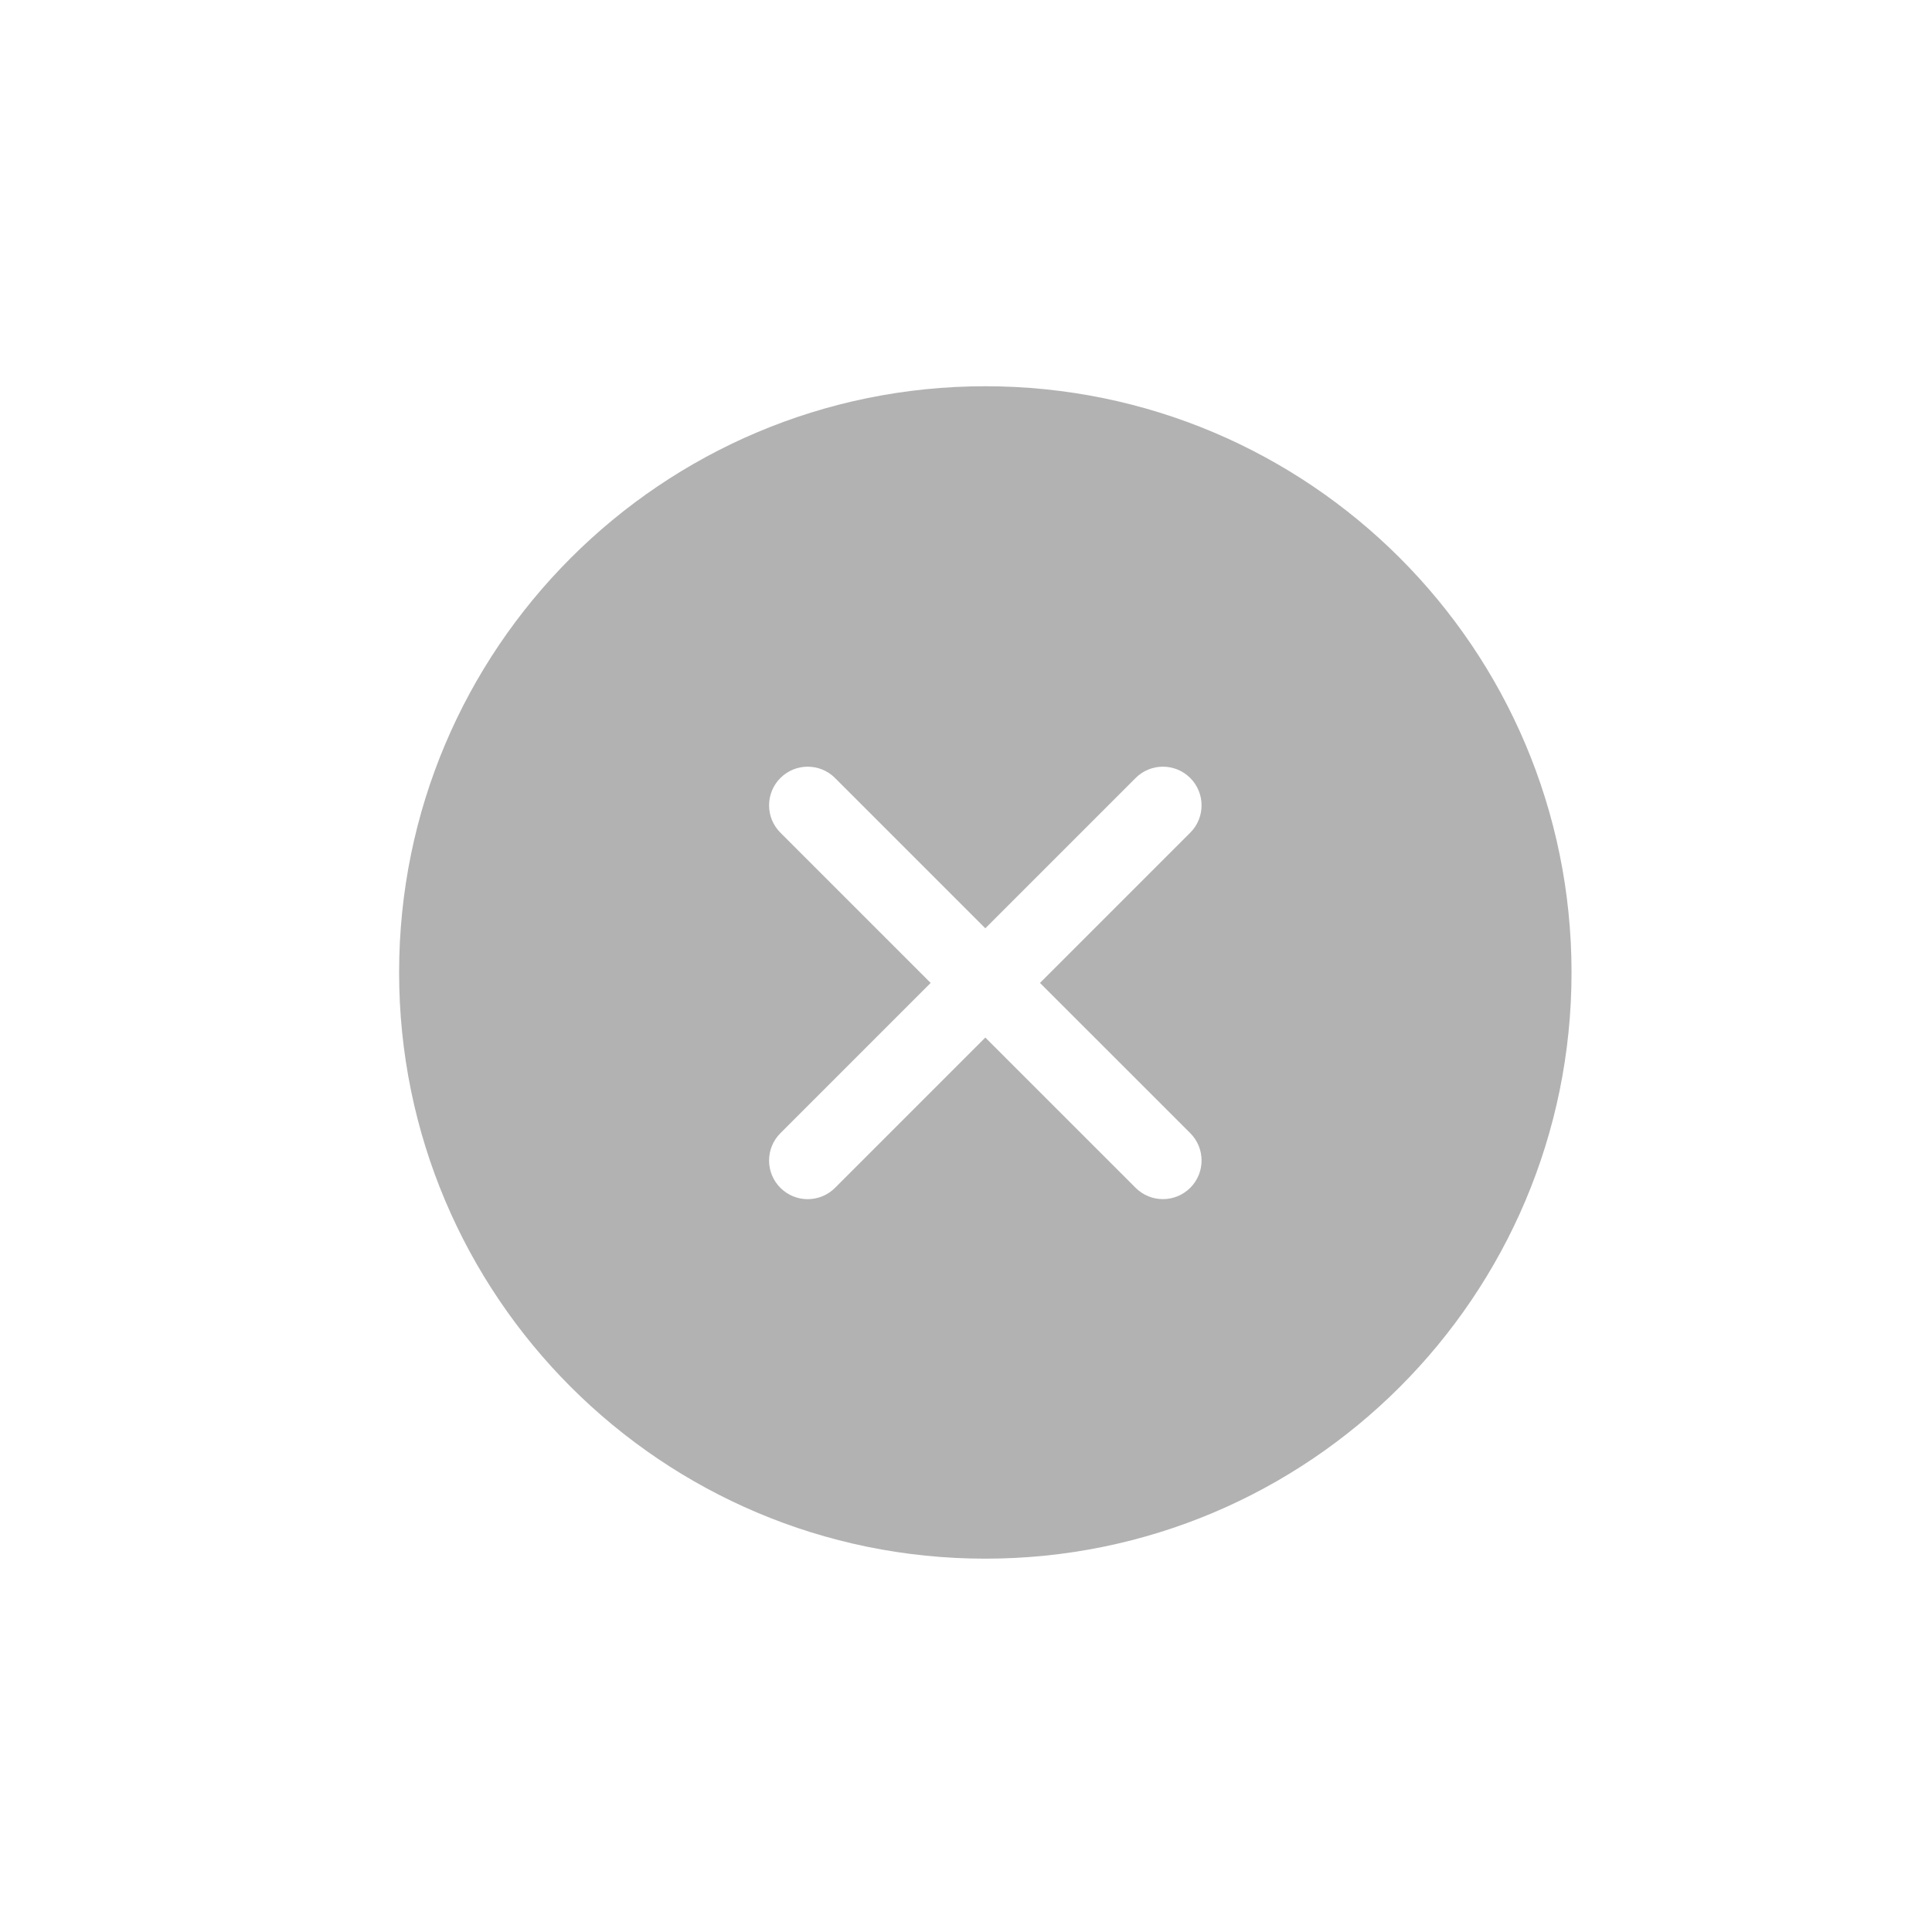 <?xml version="1.0" encoding="utf-8"?>
<!-- Generator: Adobe Illustrator 16.0.0, SVG Export Plug-In . SVG Version: 6.00 Build 0)  -->
<!DOCTYPE svg PUBLIC "-//W3C//DTD SVG 1.1//EN" "http://www.w3.org/Graphics/SVG/1.1/DTD/svg11.dtd">
<svg version="1.1" id="图层_1" xmlns="http://www.w3.org/2000/svg" xmlns:xlink="http://www.w3.org/1999/xlink" x="0px" y="0px"
	fill="#B2B2B2" width="50px" height="50px" viewBox="0 0 50 50" enable-background="new 0 0 50 50" xml:space="preserve">
<g>
	<g>
		<path fill-rule="evenodd" clip-rule="evenodd" d="M25.5,9.996c-8.379,0-15.171,6.792-15.171,15.171
			c0,8.378,6.792,15.171,15.171,15.171s15.171-6.793,15.171-15.171C40.671,16.788,33.879,9.996,25.5,9.996z M30.804,29.326
			c0.39,0.391,0.39,1.024,0,1.414c-0.391,0.391-1.024,0.391-1.415,0L25.5,26.852l-3.889,3.889c-0.391,0.391-1.024,0.391-1.415,0
			c-0.39-0.39-0.39-1.023,0-1.414l3.889-3.889l-3.889-3.889c-0.39-0.39-0.39-1.023,0-1.414c0.391-0.391,1.024-0.391,1.415,0
			l3.889,3.889l3.889-3.889c0.391-0.391,1.024-0.391,1.415,0c0.39,0.391,0.39,1.024,0,1.414l-3.889,3.889L30.804,29.326z"/>
	</g>
</g>
</svg>
